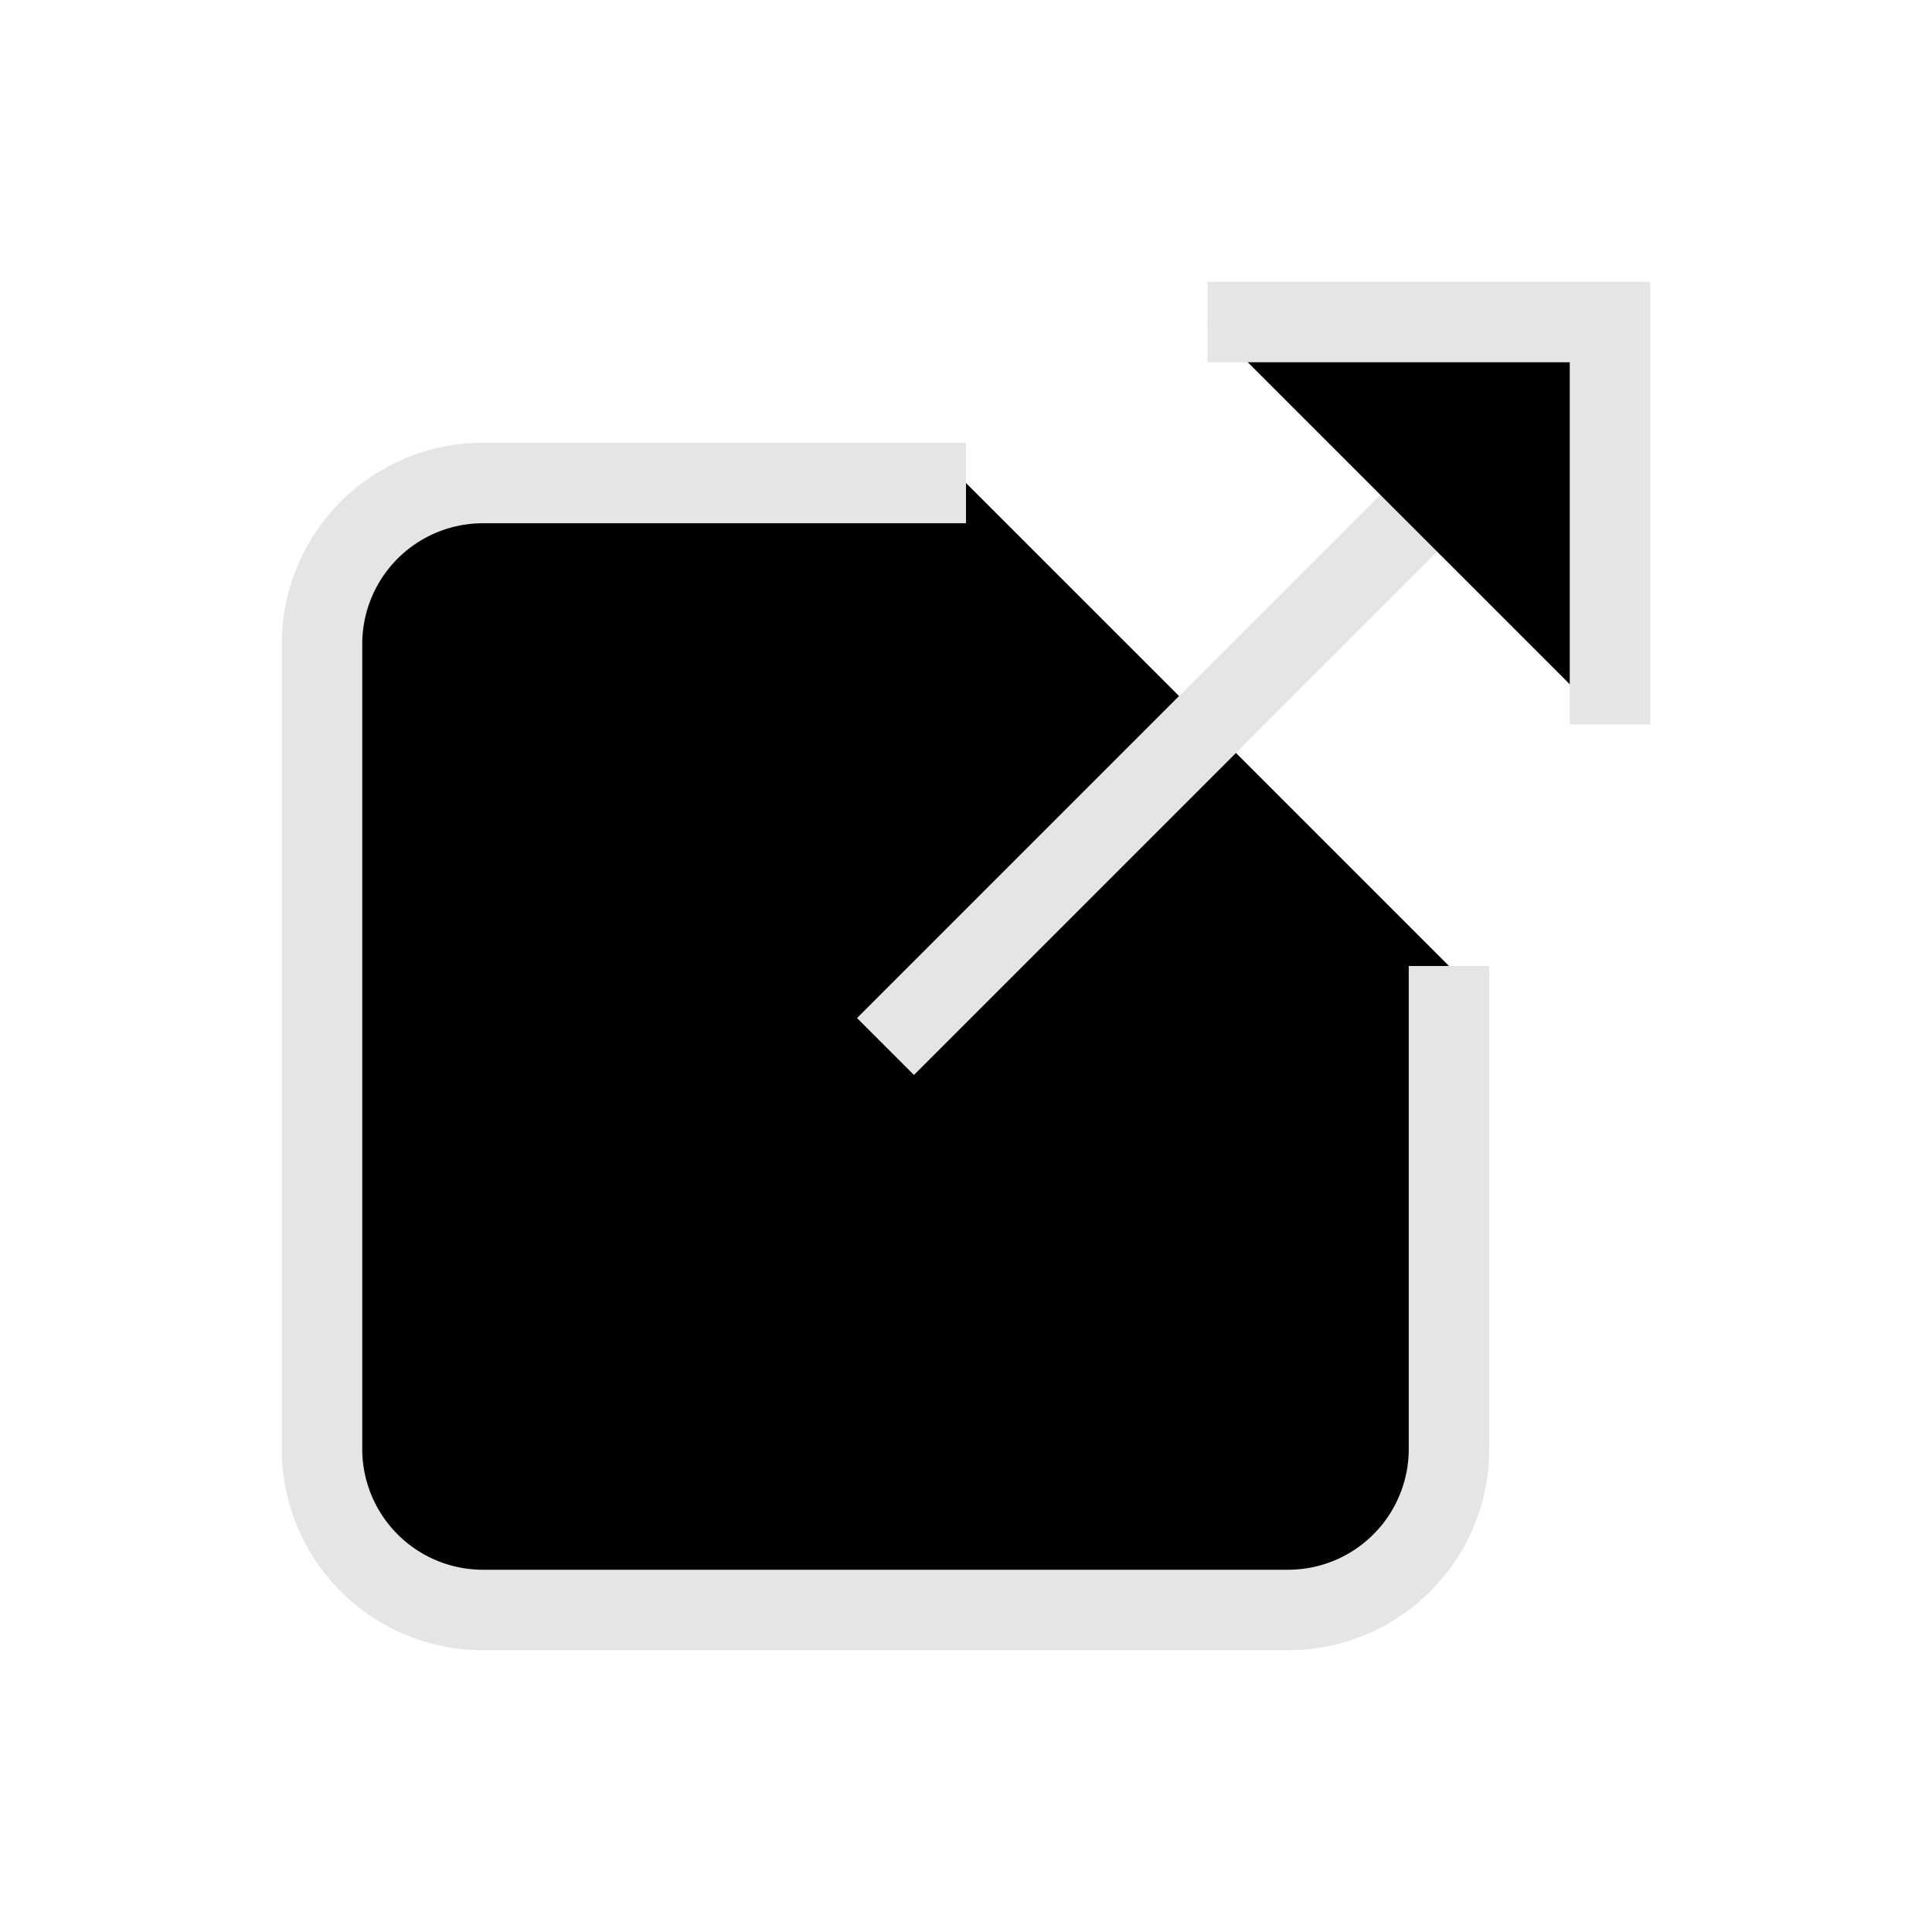     <svg
        xmlns="http://www.w3.org/2000/svg"
        width="30"
        height="30"
        viewBox="0 0 24 24"
        stroke="#e5e5e5"
        strokeWidth="2"
        strokeLinecap="round"
        strokeLinejoin="round"
        >
        <path d="M12 6h-6a2 2 0 0 0 -2 2v10a2 2 0 0 0 2 2h10a2 2 0 0 0 2 -2v-6"></path>
        <path d="M11 13l9 -9"></path>
        <path d="M15 4h5v5"></path>
    </svg>
